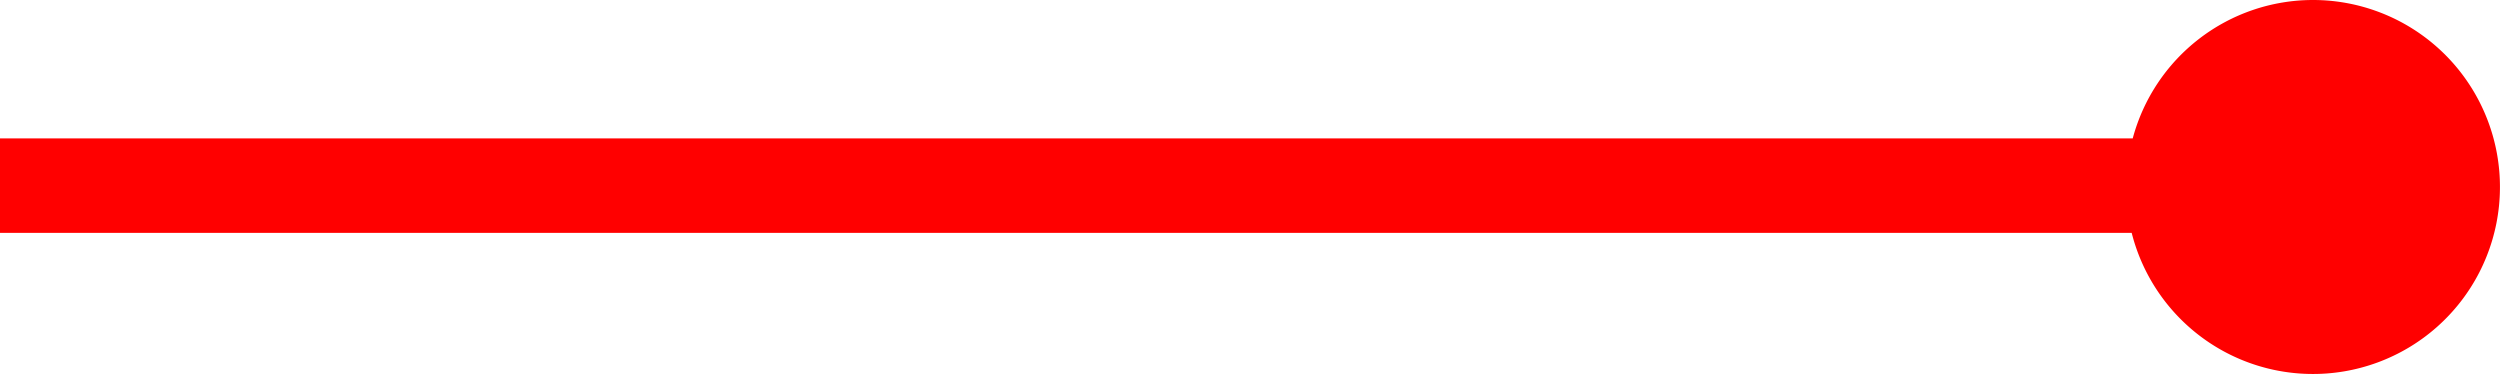 <svg xmlns="http://www.w3.org/2000/svg" width="52.93" height="7.93" viewBox="0 0 52.93 7.93">
  <path id="_020006" data-name="020006" d="M1092.965,628.07a3.954,3.954,0,0,0-3.811,2.93H1044v2h45.132a3.959,3.959,0,1,0,3.833-4.93Z" transform="translate(-1044 -628.07)" fill="red"/>
</svg>
